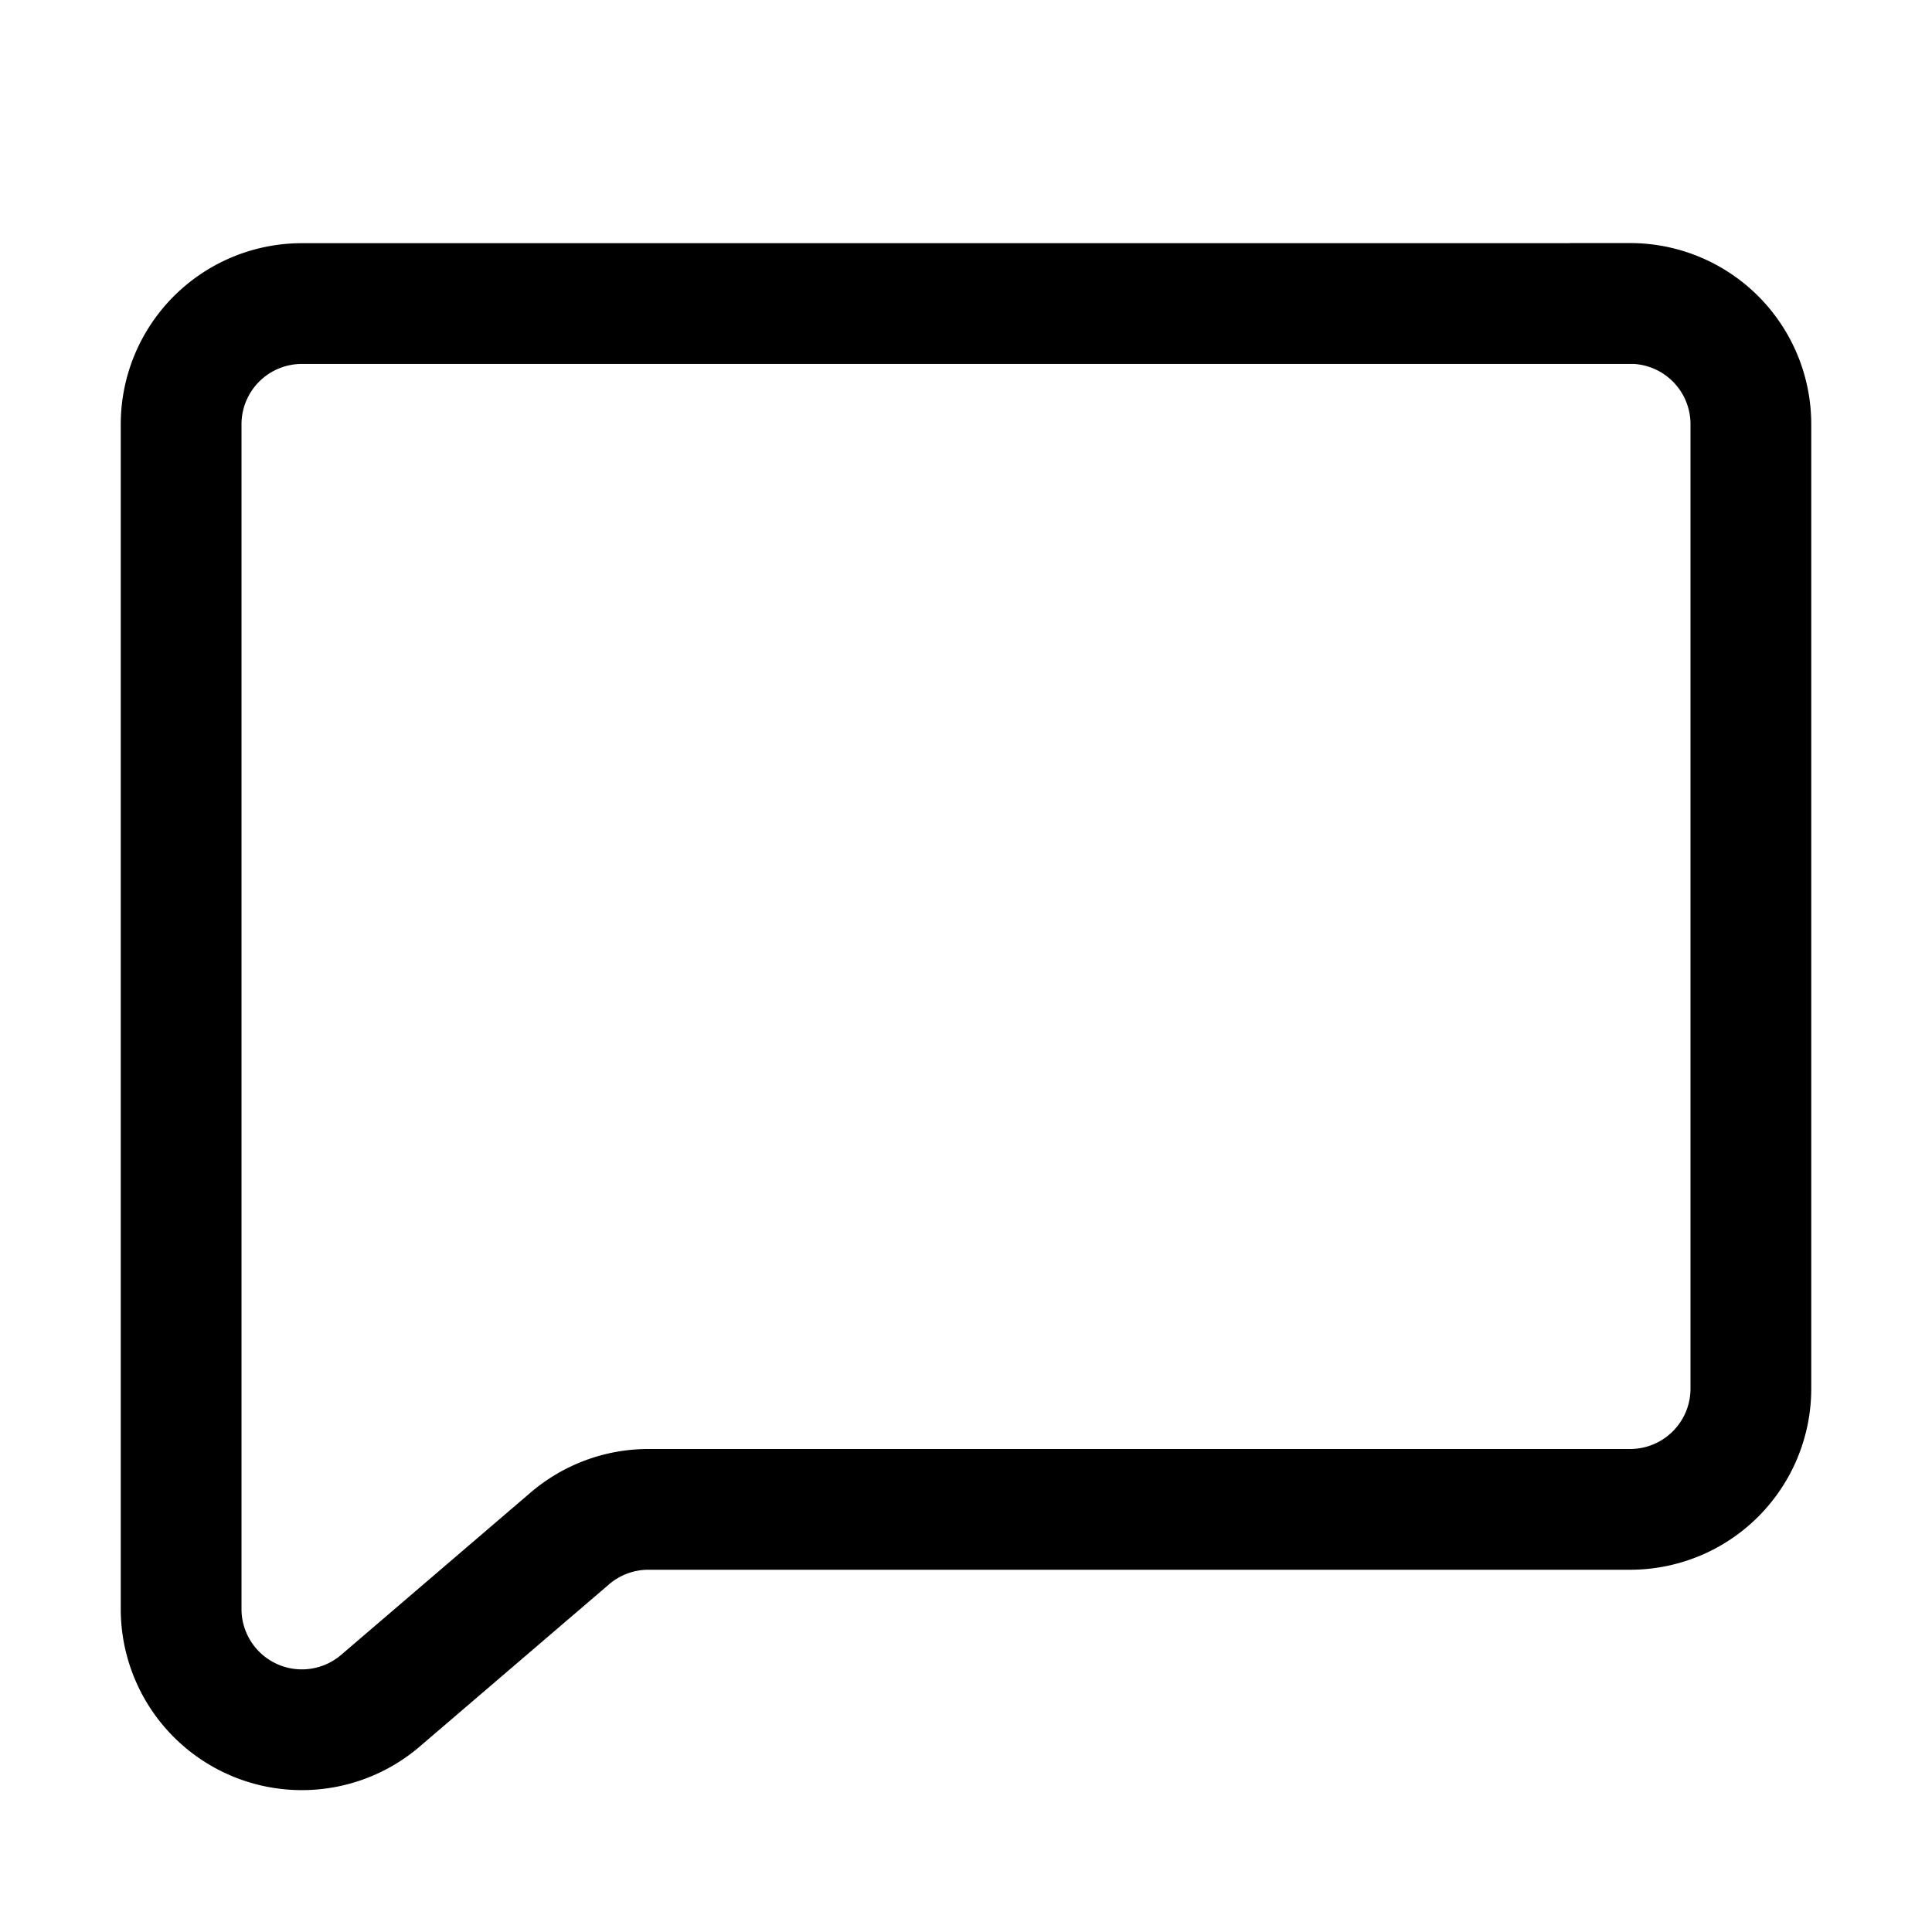 <svg width="16" height="16" viewBox="0 0 16 16" fill="none" xmlns="http://www.w3.org/2000/svg">
    <path
        d="M13.5 2.513a1 1 0 011 1V11.5a1 1 0 01-1 1H5.37a1 1 0 00-.65.24l-1.57 1.345a1 1 0 01-1.65-.76V3.514a1 1 0 011-1h11z"
        stroke="currentColor" />
</svg>